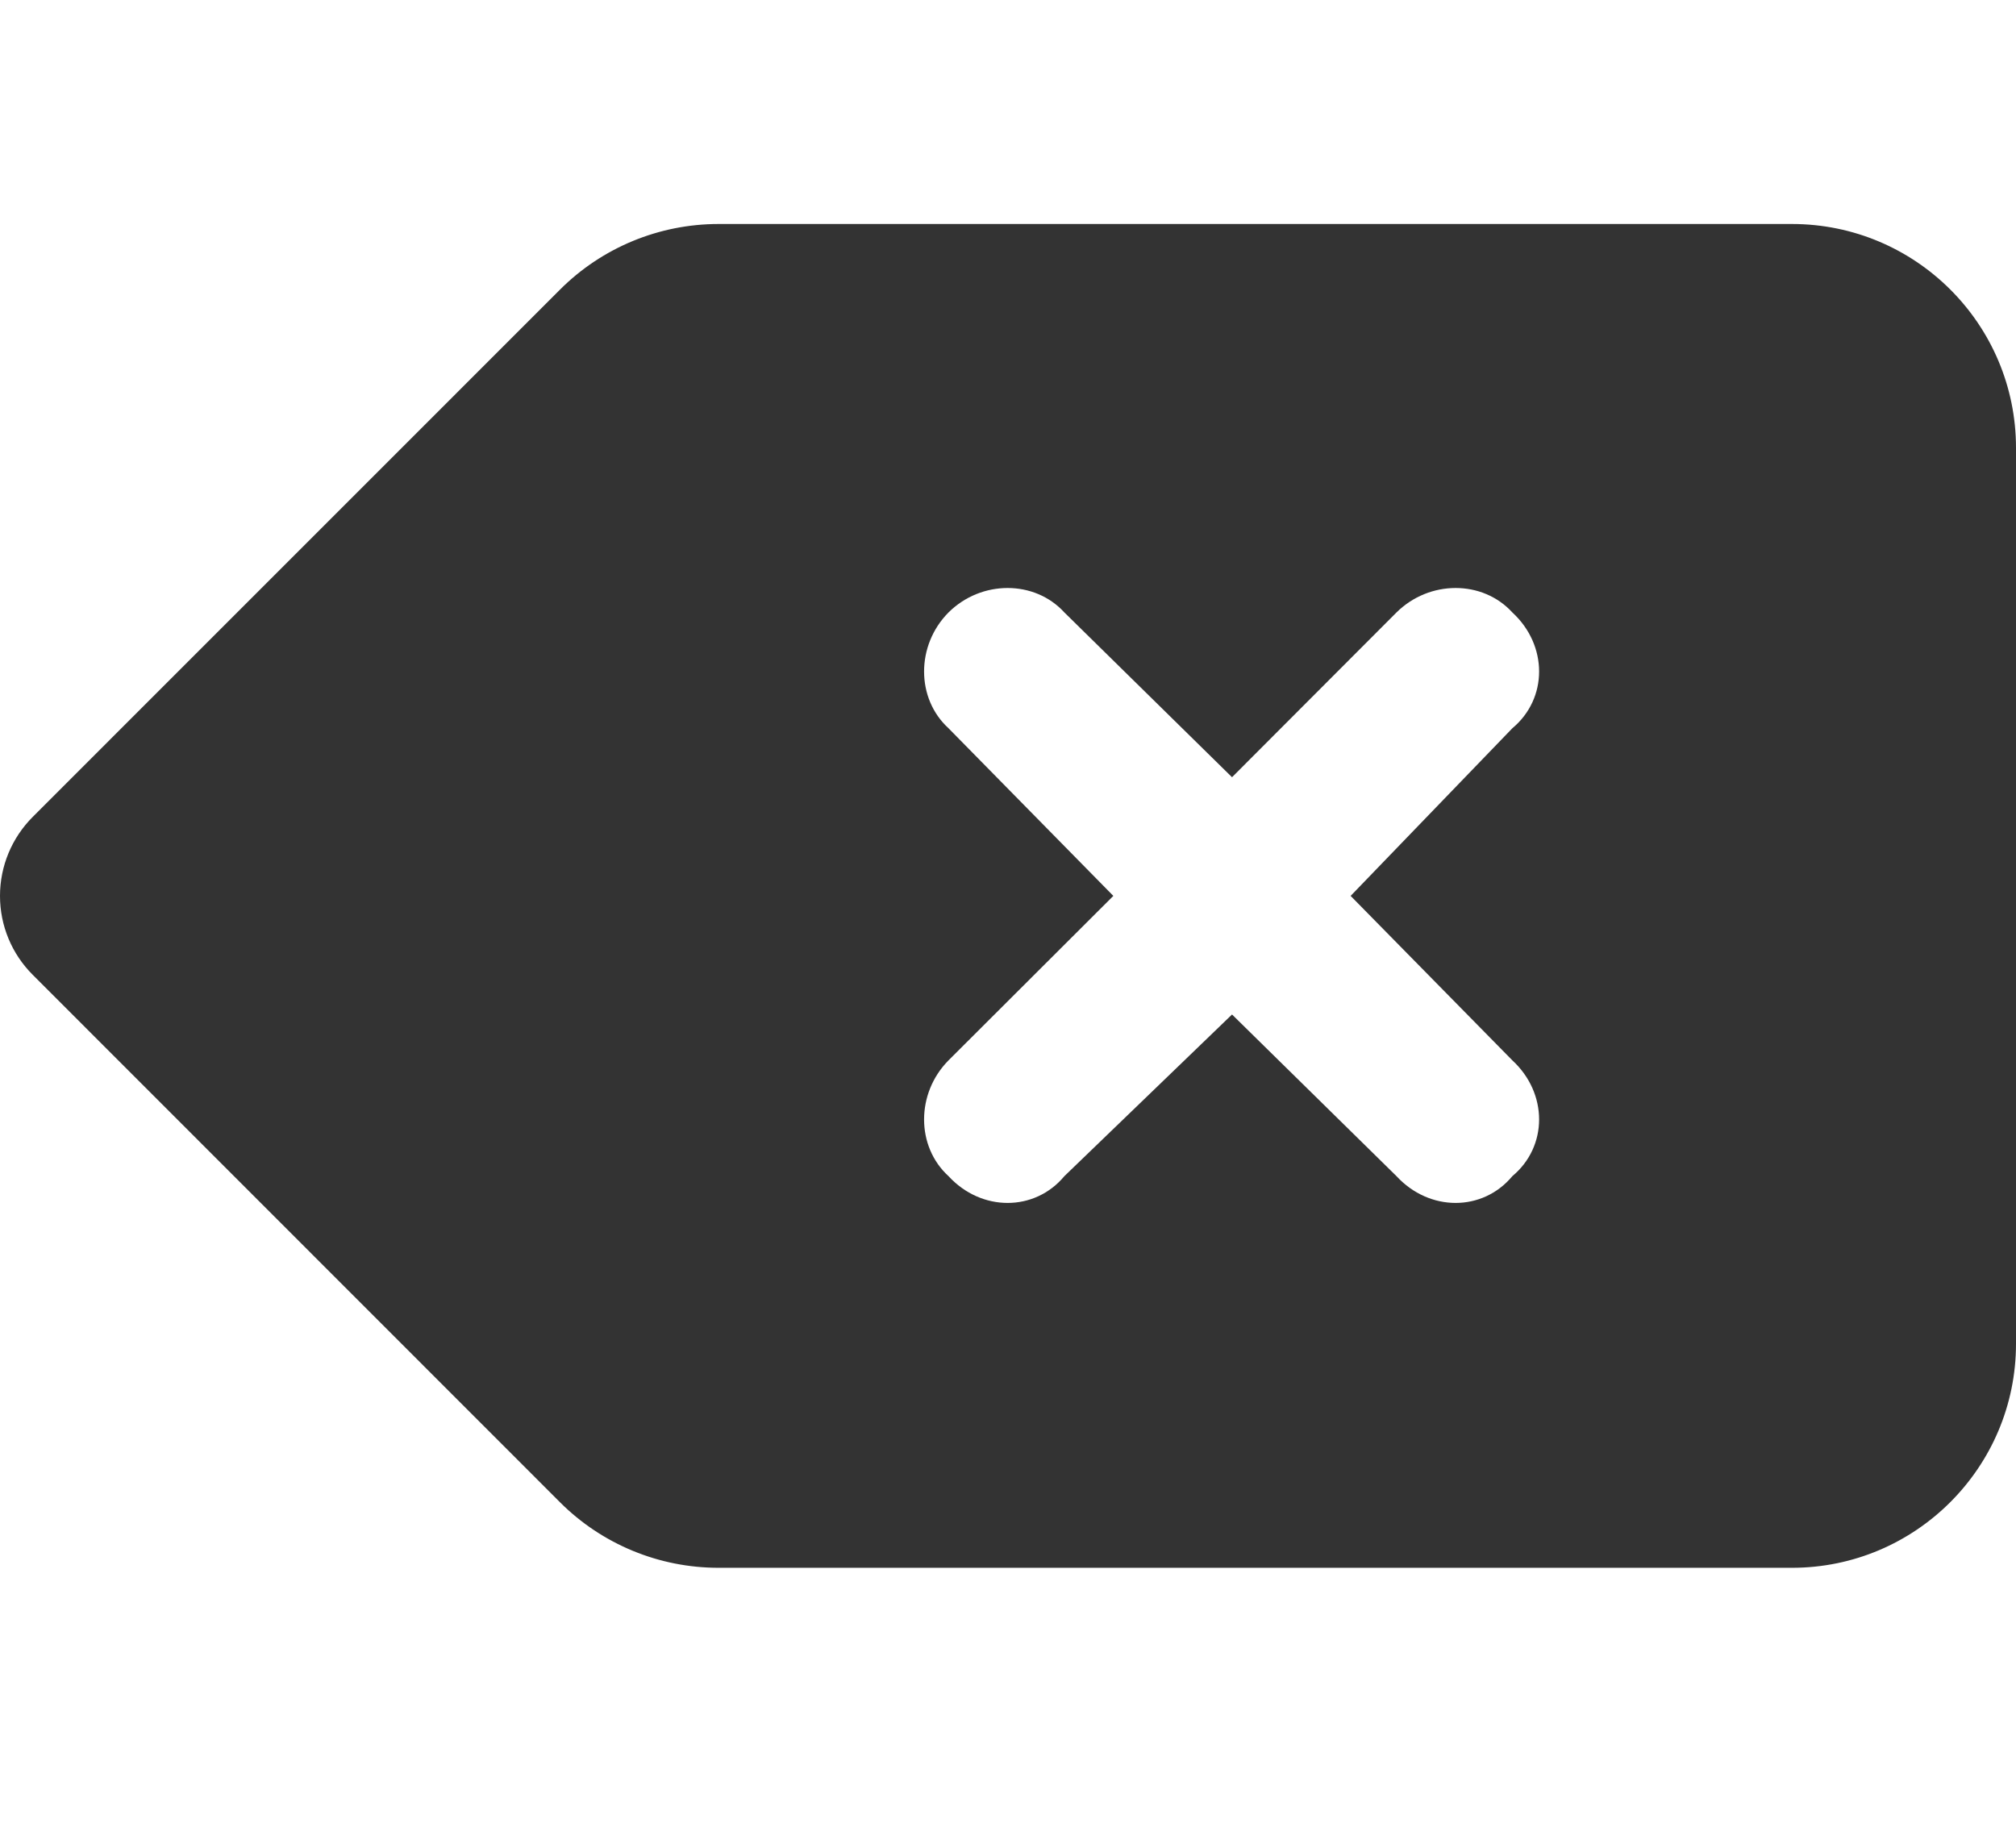 <svg width="24" height="22" viewBox="0 0 24 22" fill="none" xmlns="http://www.w3.org/2000/svg">
<path d="M24 16C24 17.471 22.804 18.667 21.333 18.667H8.554C7.846 18.667 7.167 18.387 6.667 17.887L0.391 11.608C0.14 11.358 0 11.021 0 10.667C0 10.312 0.141 9.975 0.391 9.725L6.667 3.448C7.167 2.948 7.846 2.667 8.554 2.667H21.333C22.804 2.667 24 3.86 24 5.333V16ZM11.292 8.671L13.254 10.667L11.292 12.625C10.904 13.017 10.904 13.65 11.292 14.004C11.683 14.429 12.317 14.429 12.671 14.004L14.667 12.079L16.625 14.004C17.017 14.429 17.65 14.429 18.004 14.004C18.429 13.65 18.429 13.017 18.004 12.625L16.079 10.667L18.004 8.671C18.429 8.317 18.429 7.683 18.004 7.292C17.65 6.904 17.017 6.904 16.625 7.292L14.667 9.254L12.671 7.292C12.317 6.904 11.683 6.904 11.292 7.292C10.904 7.683 10.904 8.317 11.292 8.671Z" fill="#333333"/>
</svg>
